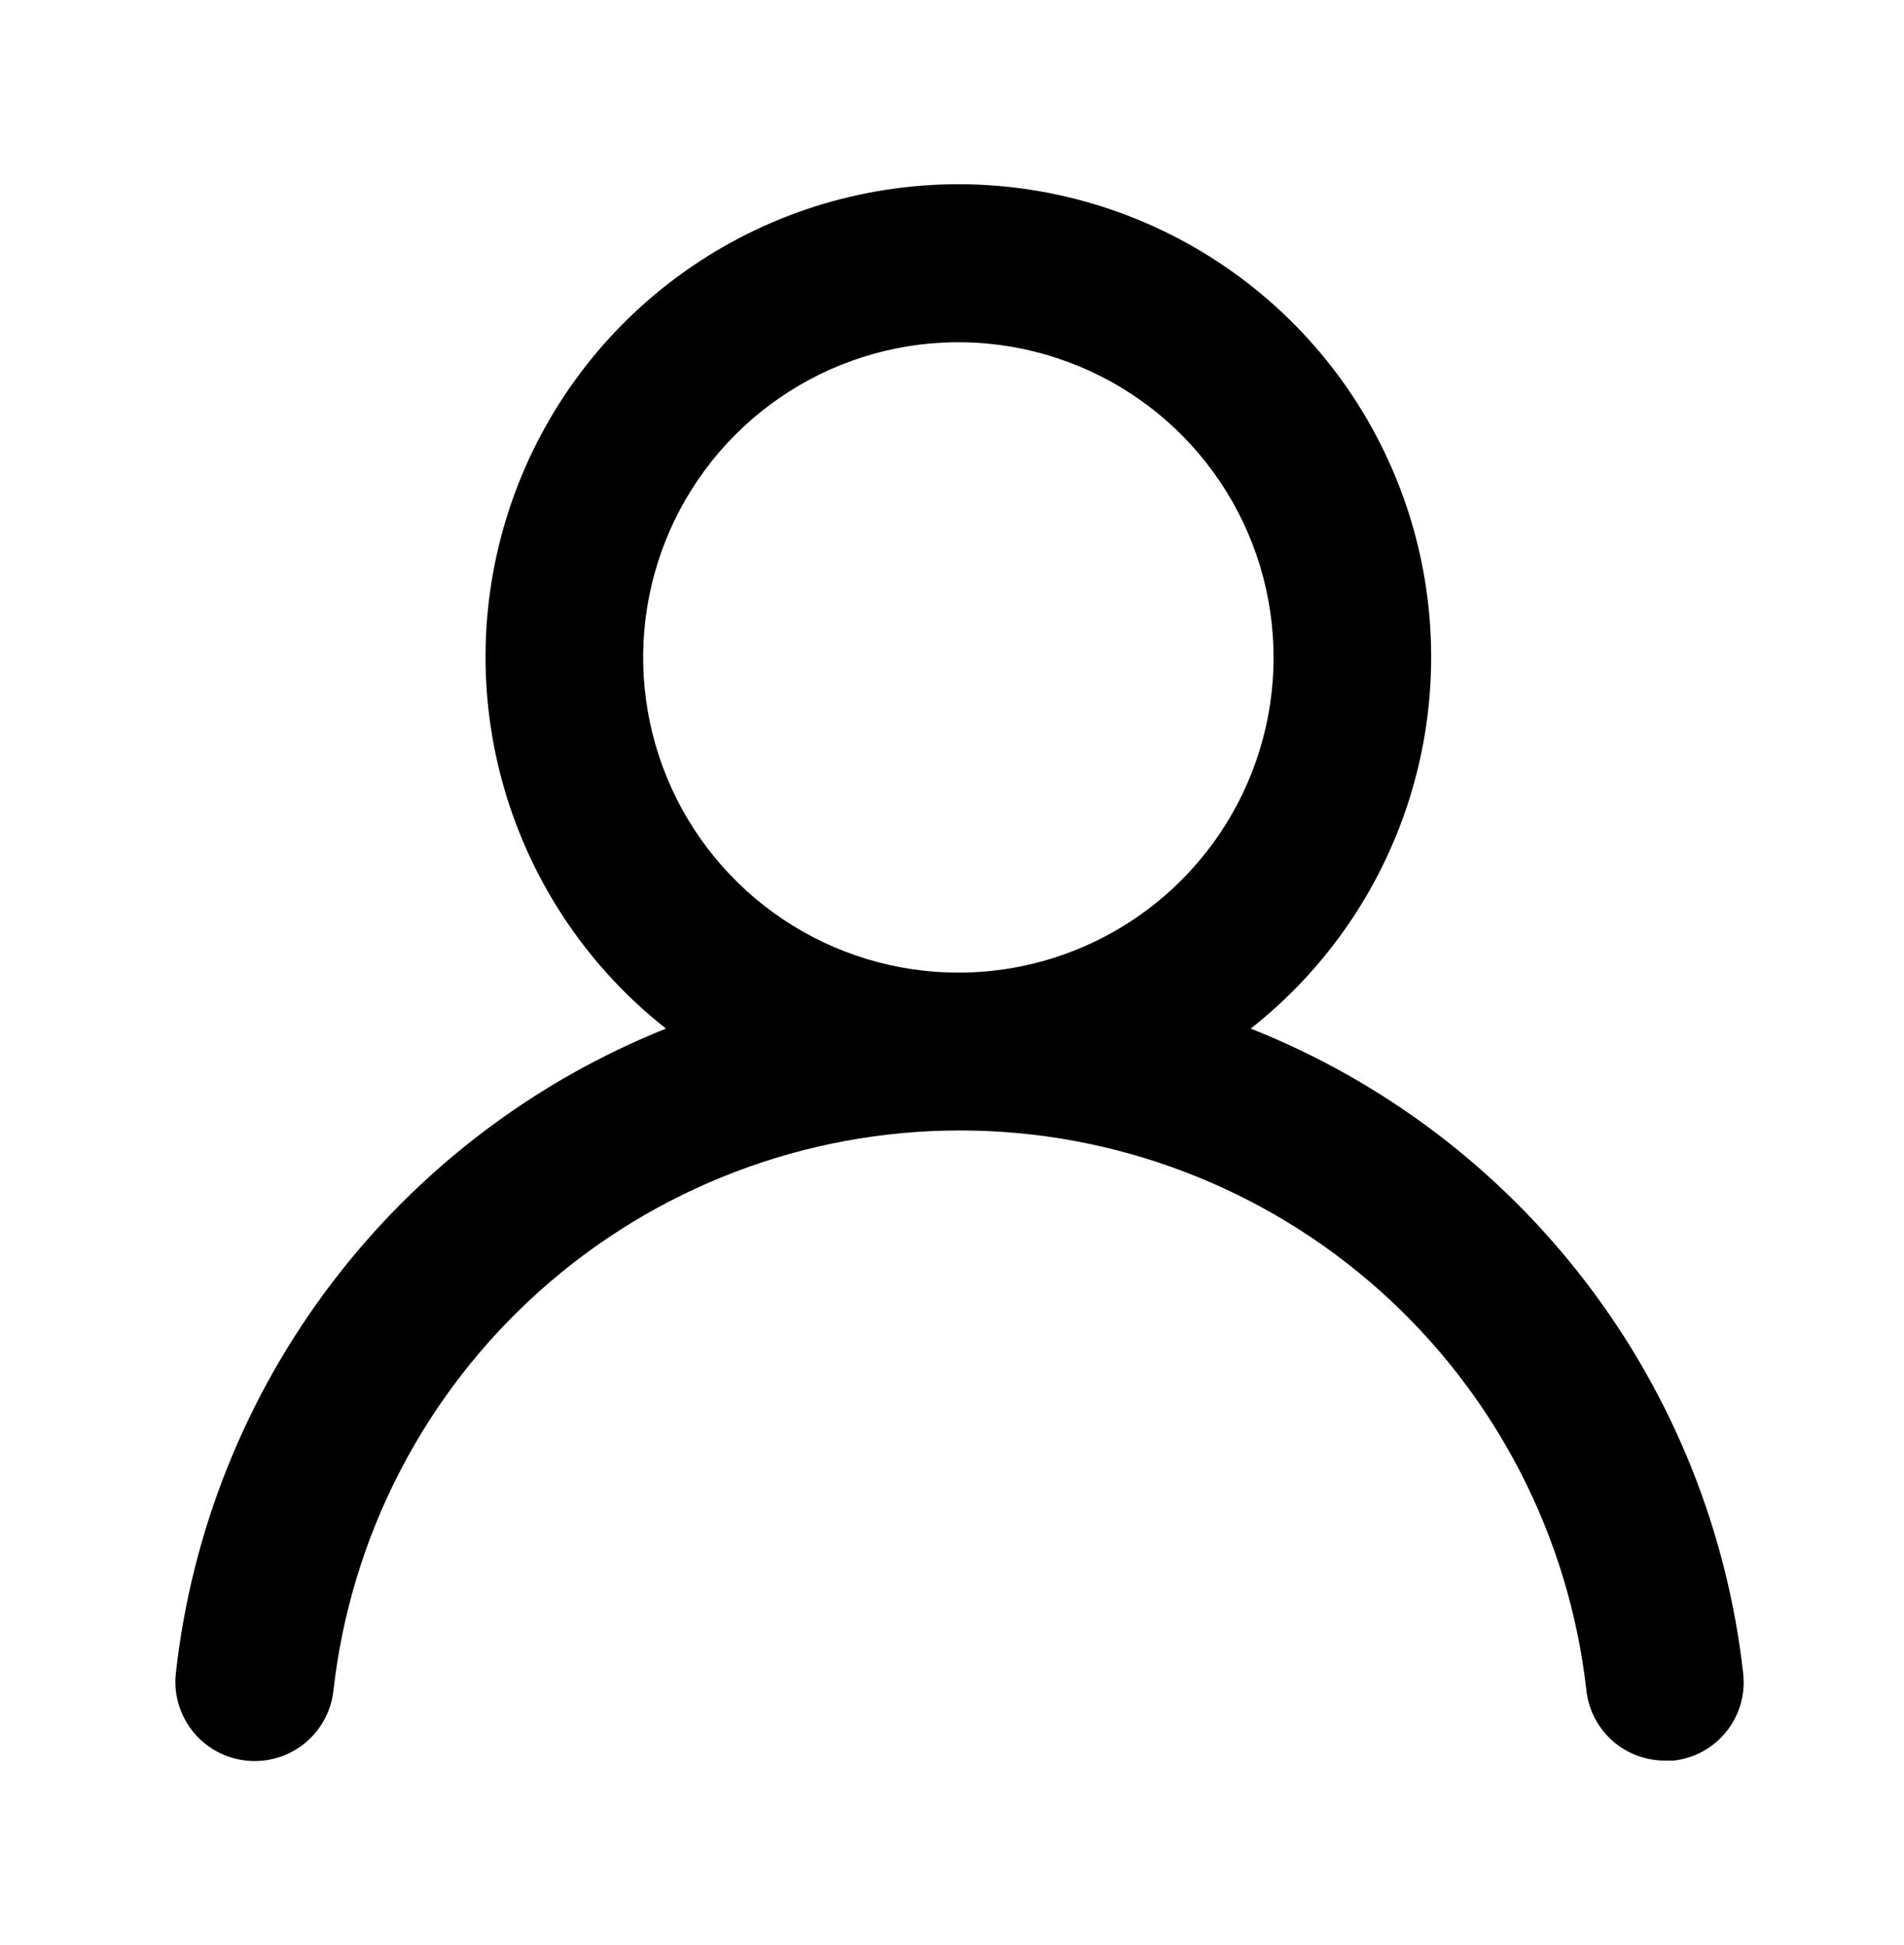 <svg width="46" height="47" viewBox="0 0 46 47" fill="none" xmlns="http://www.w3.org/2000/svg">
<path d="M30.217 24.852C32.084 23.383 33.446 21.369 34.115 19.09C34.783 16.812 34.725 14.381 33.948 12.137C33.171 9.892 31.714 7.946 29.779 6.569C27.845 5.191 25.529 4.451 23.154 4.451C20.779 4.451 18.463 5.191 16.528 6.569C14.594 7.946 13.136 9.892 12.359 12.137C11.582 14.381 11.524 16.812 12.193 19.09C12.862 21.369 14.224 23.383 16.09 24.852C12.892 26.133 10.101 28.258 8.016 31.001C5.931 33.743 4.628 37.001 4.249 40.425C4.221 40.675 4.243 40.928 4.313 41.17C4.384 41.411 4.501 41.636 4.658 41.833C4.976 42.229 5.438 42.483 5.943 42.538C6.448 42.594 6.954 42.447 7.351 42.129C7.747 41.811 8.001 41.349 8.056 40.844C8.474 37.122 10.249 33.685 13.041 31.189C15.833 28.693 19.447 27.313 23.192 27.313C26.937 27.313 30.551 28.693 33.343 31.189C36.135 33.685 37.909 37.122 38.327 40.844C38.379 41.312 38.602 41.744 38.954 42.057C39.306 42.37 39.761 42.541 40.231 42.538H40.441C40.94 42.481 41.396 42.228 41.71 41.836C42.023 41.444 42.17 40.944 42.116 40.444C41.734 37.01 40.425 33.744 38.329 30.998C36.233 28.251 33.429 26.126 30.217 24.852ZM23.154 23.5C21.648 23.5 20.175 23.053 18.923 22.216C17.671 21.38 16.694 20.19 16.118 18.799C15.542 17.407 15.391 15.876 15.685 14.399C15.979 12.921 16.704 11.565 17.769 10.5C18.834 9.435 20.191 8.709 21.668 8.415C23.145 8.122 24.677 8.272 26.068 8.849C27.459 9.425 28.649 10.401 29.486 11.654C30.323 12.906 30.769 14.378 30.769 15.884C30.769 17.904 29.967 19.841 28.539 21.269C27.11 22.698 25.174 23.5 23.154 23.5Z" fill="black"/>
</svg>
